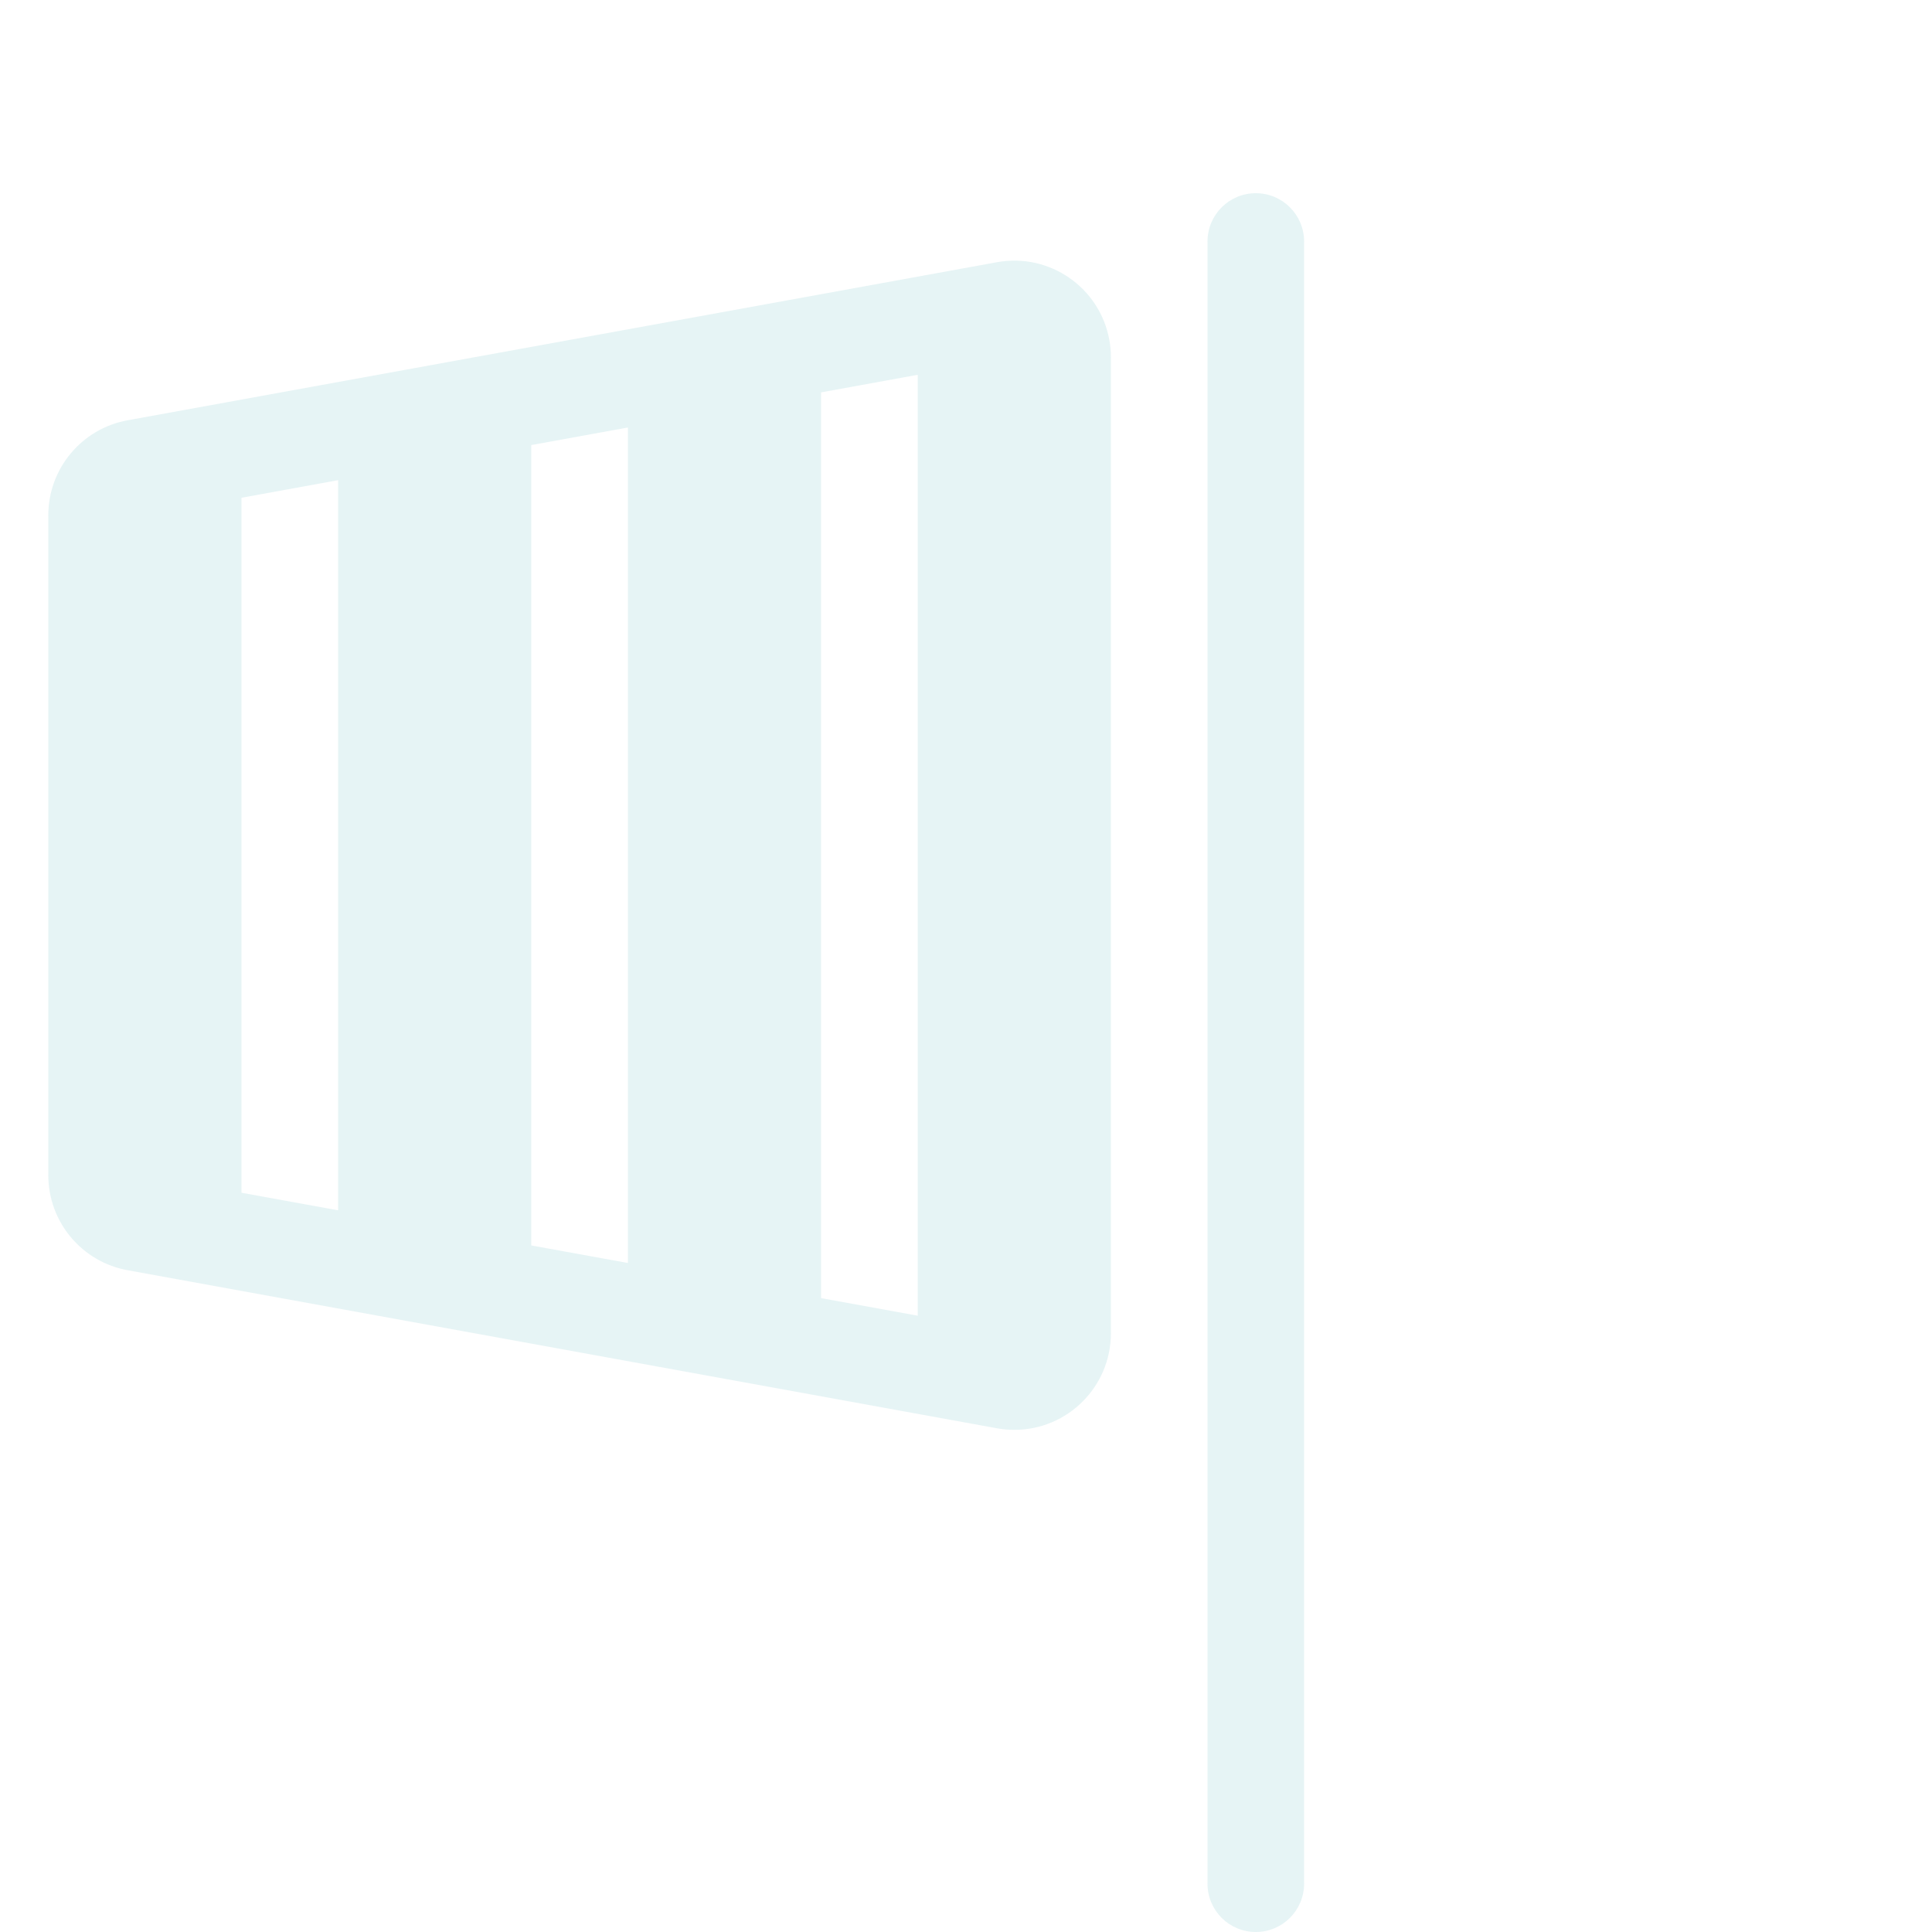 <svg xmlns="http://www.w3.org/2000/svg" width="192" height="192" viewBox="0 0 192 192">
  <g fill="none" fill-rule="evenodd">
    <rect width="192" height="192"/>
    <path fill="#31A1AD" fill-opacity=".12" d="M24,49.466 L24,118.534 L33.6,120.279 L33.6,47.721 L24,49.466 Z M52.8,44.23 L52.8,123.77 L62.4,125.515 L62.4,42.485 L52.8,44.23 Z M81.6,38.994 L81.6,129.006 L91.2,130.752 L91.2,37.248 L81.6,38.994 Z M124.8,19.2 C127.451,19.2 129.6,21.349 129.6,24 L129.6,187.2 C129.6,189.851 127.451,192 124.8,192 C122.149,192 120,189.851 120,187.2 L120,24 C120,21.349 122.149,19.2 124.8,19.2 Z M12.683,41.767 L99.083,26.058 C104.299,25.109 109.297,28.569 110.245,33.786 C110.348,34.352 110.4,34.927 110.4,35.503 L110.4,132.497 C110.4,137.799 106.102,142.097 100.8,142.097 C100.224,142.097 99.649,142.045 99.083,141.942 L12.683,126.233 C8.118,125.403 4.8,121.428 4.8,116.788 L4.8,51.212 C4.8,46.572 8.118,42.597 12.683,41.767 Z"/>
  </g>
</svg>
